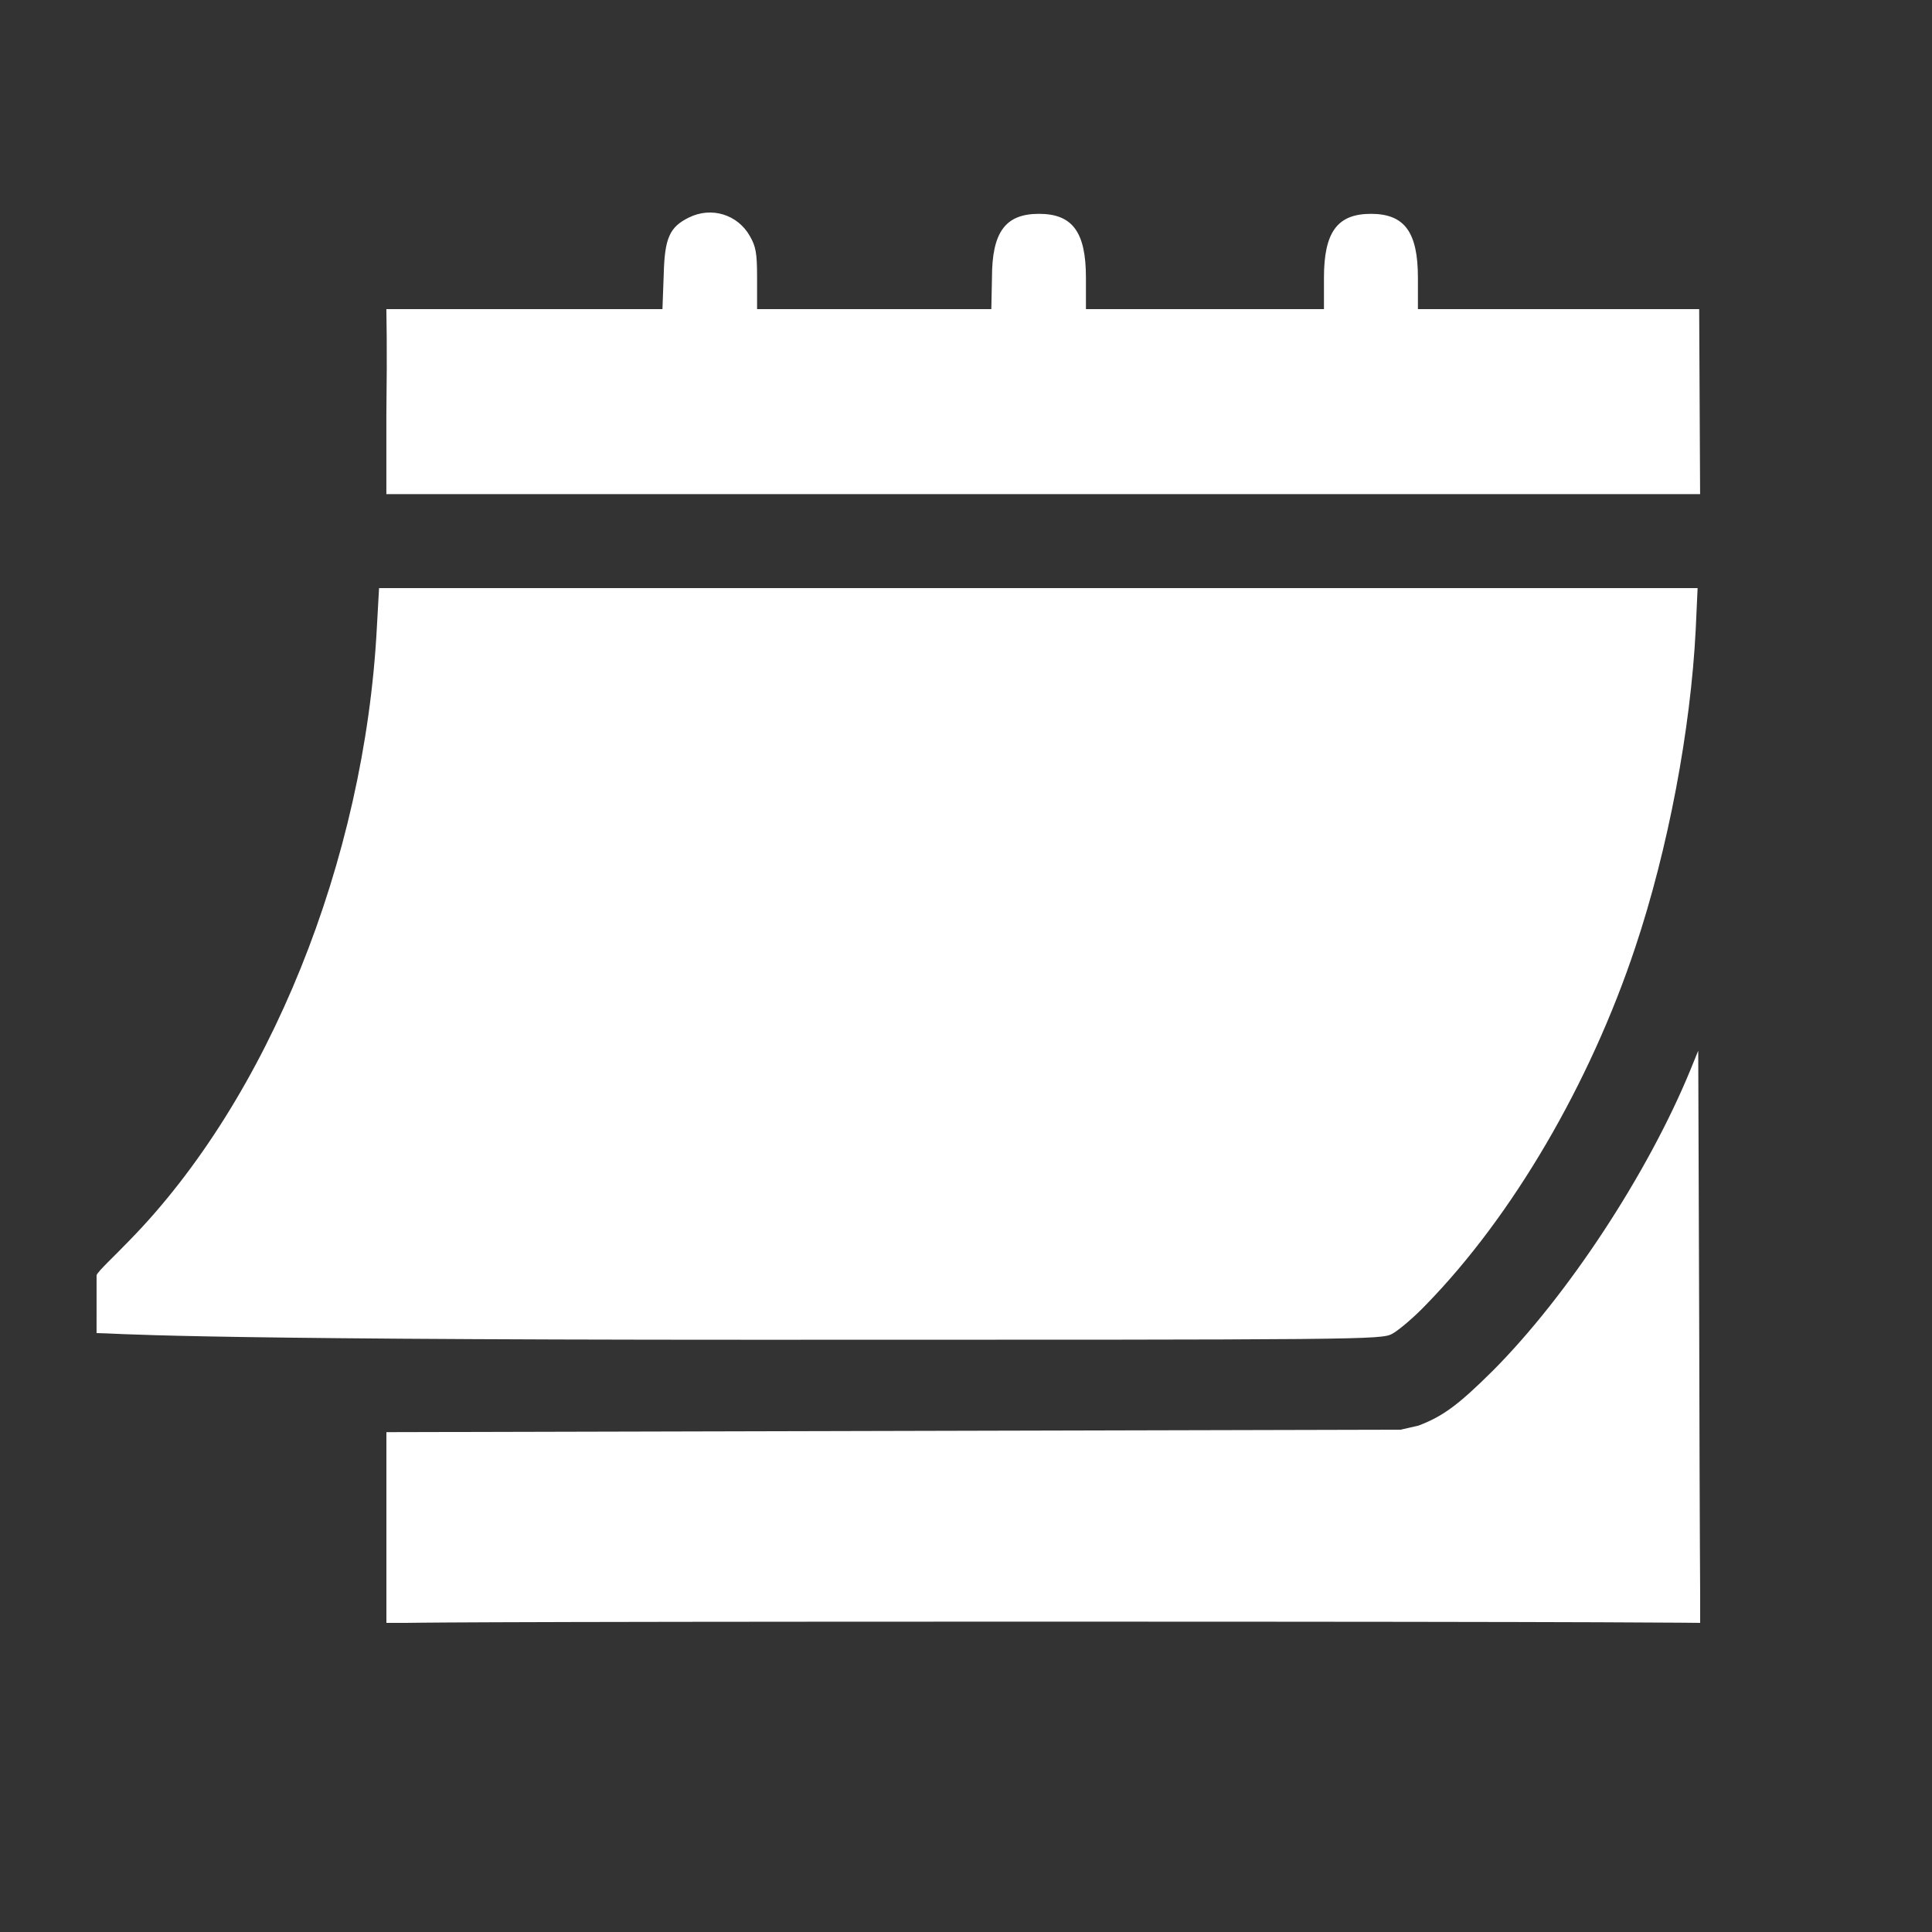 <svg width="100" height="100" viewBox="0 0 100 100" fill="none" xmlns="http://www.w3.org/2000/svg">
<rect x="0" y="0" width="100" height="100" fill="#333333" stroke="none"/>
<g id="icon9/calend">
<g id="Vector">
<path d="M35.652 11.262C34.663 11.749 34.404 12.316 34.355 14.18L34.288 16H27.998C21.011 16 20.998 16 19.998 16C19.998 16.5 20.047 17.577 19.998 21.5V25.576H87.997L87.949 16C82.498 16 88.252 16 79.498 16H73.391V14.375C73.391 12.008 72.694 11.068 70.96 11.068C69.225 11.068 68.528 12.008 68.528 14.375V16H56.208V14.375C56.208 12.008 55.511 11.068 53.776 11.068C52.042 11.068 51.344 12.008 51.344 14.375L51.311 16H39.186V14.342C39.186 13.094 39.121 12.754 38.813 12.219C38.181 11.1 36.819 10.679 35.652 11.262Z" fill="white"/>
<path d="M19.506 32.482C18.874 44.543 13.897 56.864 6.683 64.223C5.921 65.018 5.08 65.789 4.999 66C4.998 67.5 4.999 68 4.998 69C5.998 69 7.996 69.346 39.154 69.346C70.717 69.346 71.478 69.346 72.062 69.038C72.386 68.86 73.181 68.195 73.813 67.53C78.287 62.943 82.291 56.102 84.642 49.034C86.344 43.944 87.511 37.751 87.77 32.58L87.868 30.44H19.62L19.506 32.482Z" fill="white"/>
<path d="M87.511 55.34C85.306 60.722 81.156 67.044 77.266 70.951C75.499 72.702 74.704 73.302 73.424 73.788L72.5 74L20 74.128V78C20 81.583 20 83.5 20 84C20.5 84 20.5 84 21 84C21.5 84 21.922 83.936 53.857 83.936C85.793 83.936 87.5 84 88 84C88 83.5 88 83.5 88 82.5C88 81.5 87.981 81.764 87.949 68.195L87.9 54.383L87.511 55.34Z" fill="white"/>
</g>
</g>
</svg>
